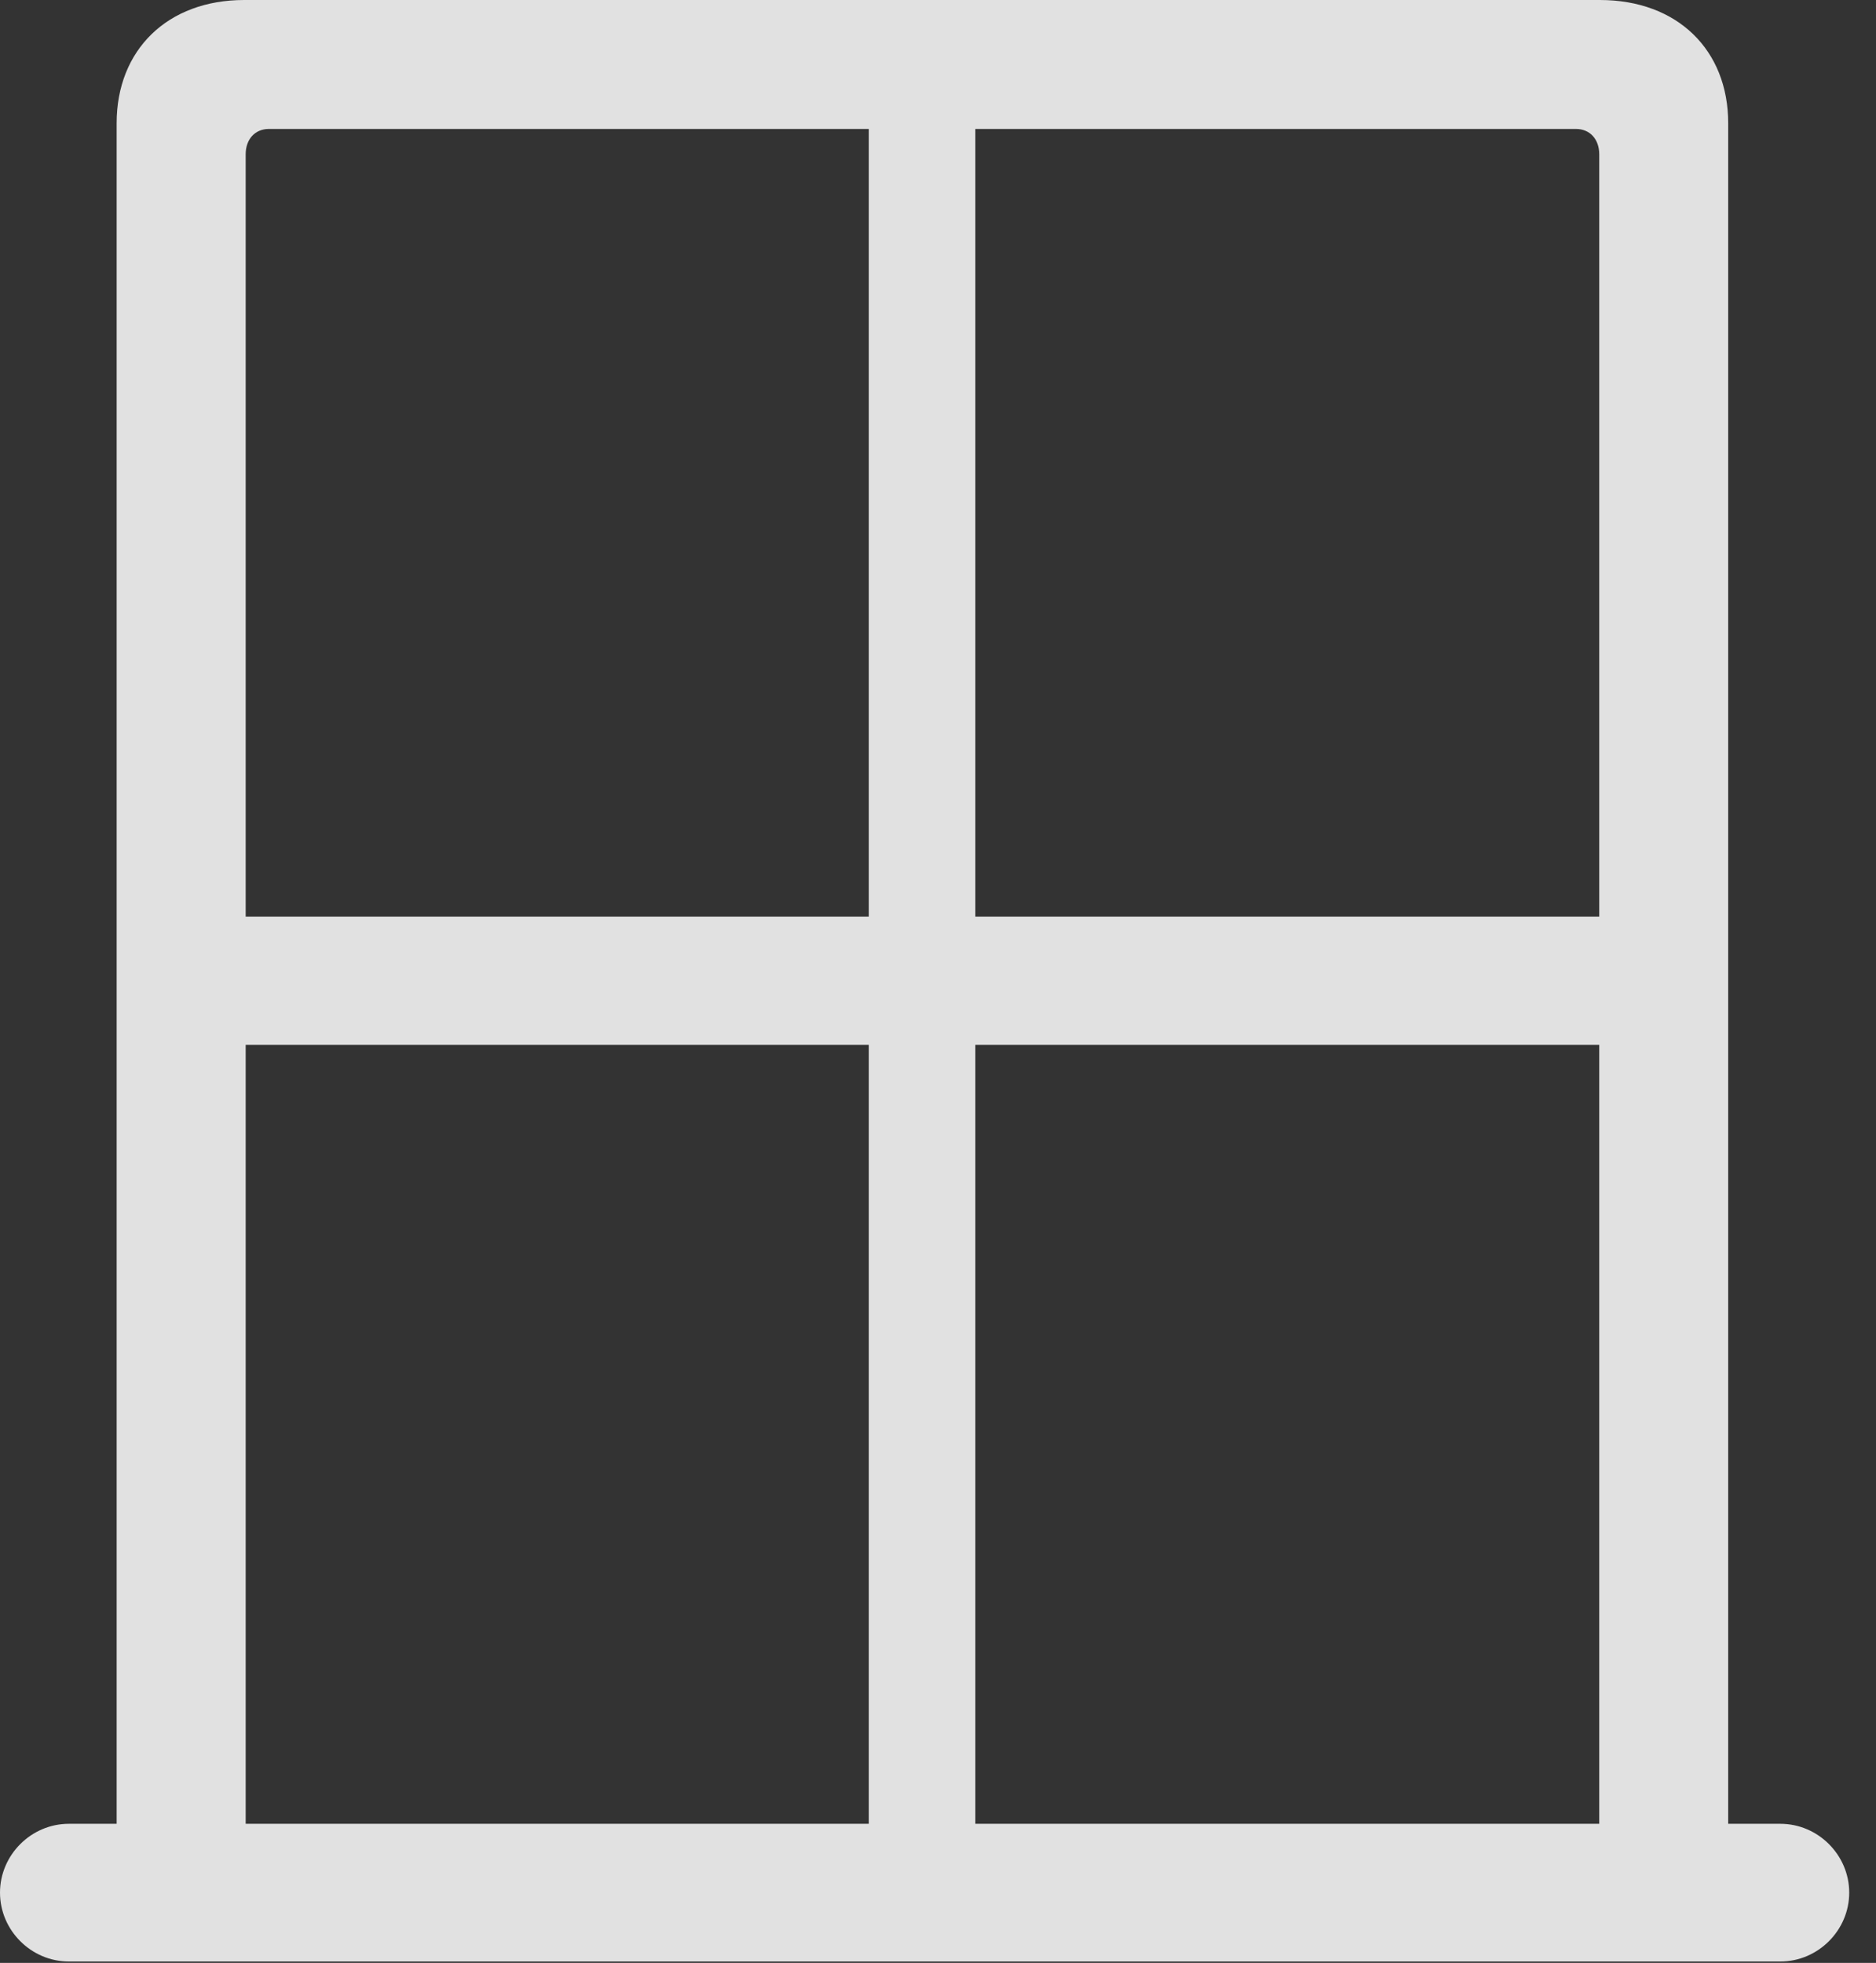 <?xml version="1.0" encoding="UTF-8"?>
<!--Generator: Apple Native CoreSVG 232.5-->
<!DOCTYPE svg
PUBLIC "-//W3C//DTD SVG 1.1//EN"
       "http://www.w3.org/Graphics/SVG/1.1/DTD/svg11.dtd">
<svg version="1.1" xmlns="http://www.w3.org/2000/svg" xmlns:xlink="http://www.w3.org/1999/xlink" width="25.283" height="26.455">
 <rect width="100%" height="100%" fill="#333333" stroke="none"/>
 <g>
  <rect height="26.455" opacity="0" width="25.283" x="0" y="0"/>
  <path d="M0 25.508C0 26.016 0.42 26.436 0.928 26.436L23.994 26.436C24.502 26.436 24.922 26.016 24.922 25.508C24.922 25 24.502 24.58 23.994 24.58L23.291 24.58L23.291 1.66C23.291 0.674 22.607 0 21.562 0L3.291 0C2.256 0 1.572 0.674 1.572 1.66L1.572 24.58L0.928 24.58C0.42 24.58 0 25 0 25.508ZM3.311 12.354L3.311 2.08C3.311 1.875 3.438 1.738 3.623 1.738L11.709 1.738L11.709 12.354ZM13.145 12.354L13.145 1.738L21.24 1.738C21.426 1.738 21.553 1.875 21.553 2.08L21.553 12.354ZM3.311 24.58L3.311 14.082L11.709 14.082L11.709 24.58ZM13.145 24.58L13.145 14.082L21.553 14.082L21.553 24.58Z" fill="#ffffff" fill-opacity="0.85"/>
 </g>
</svg>
